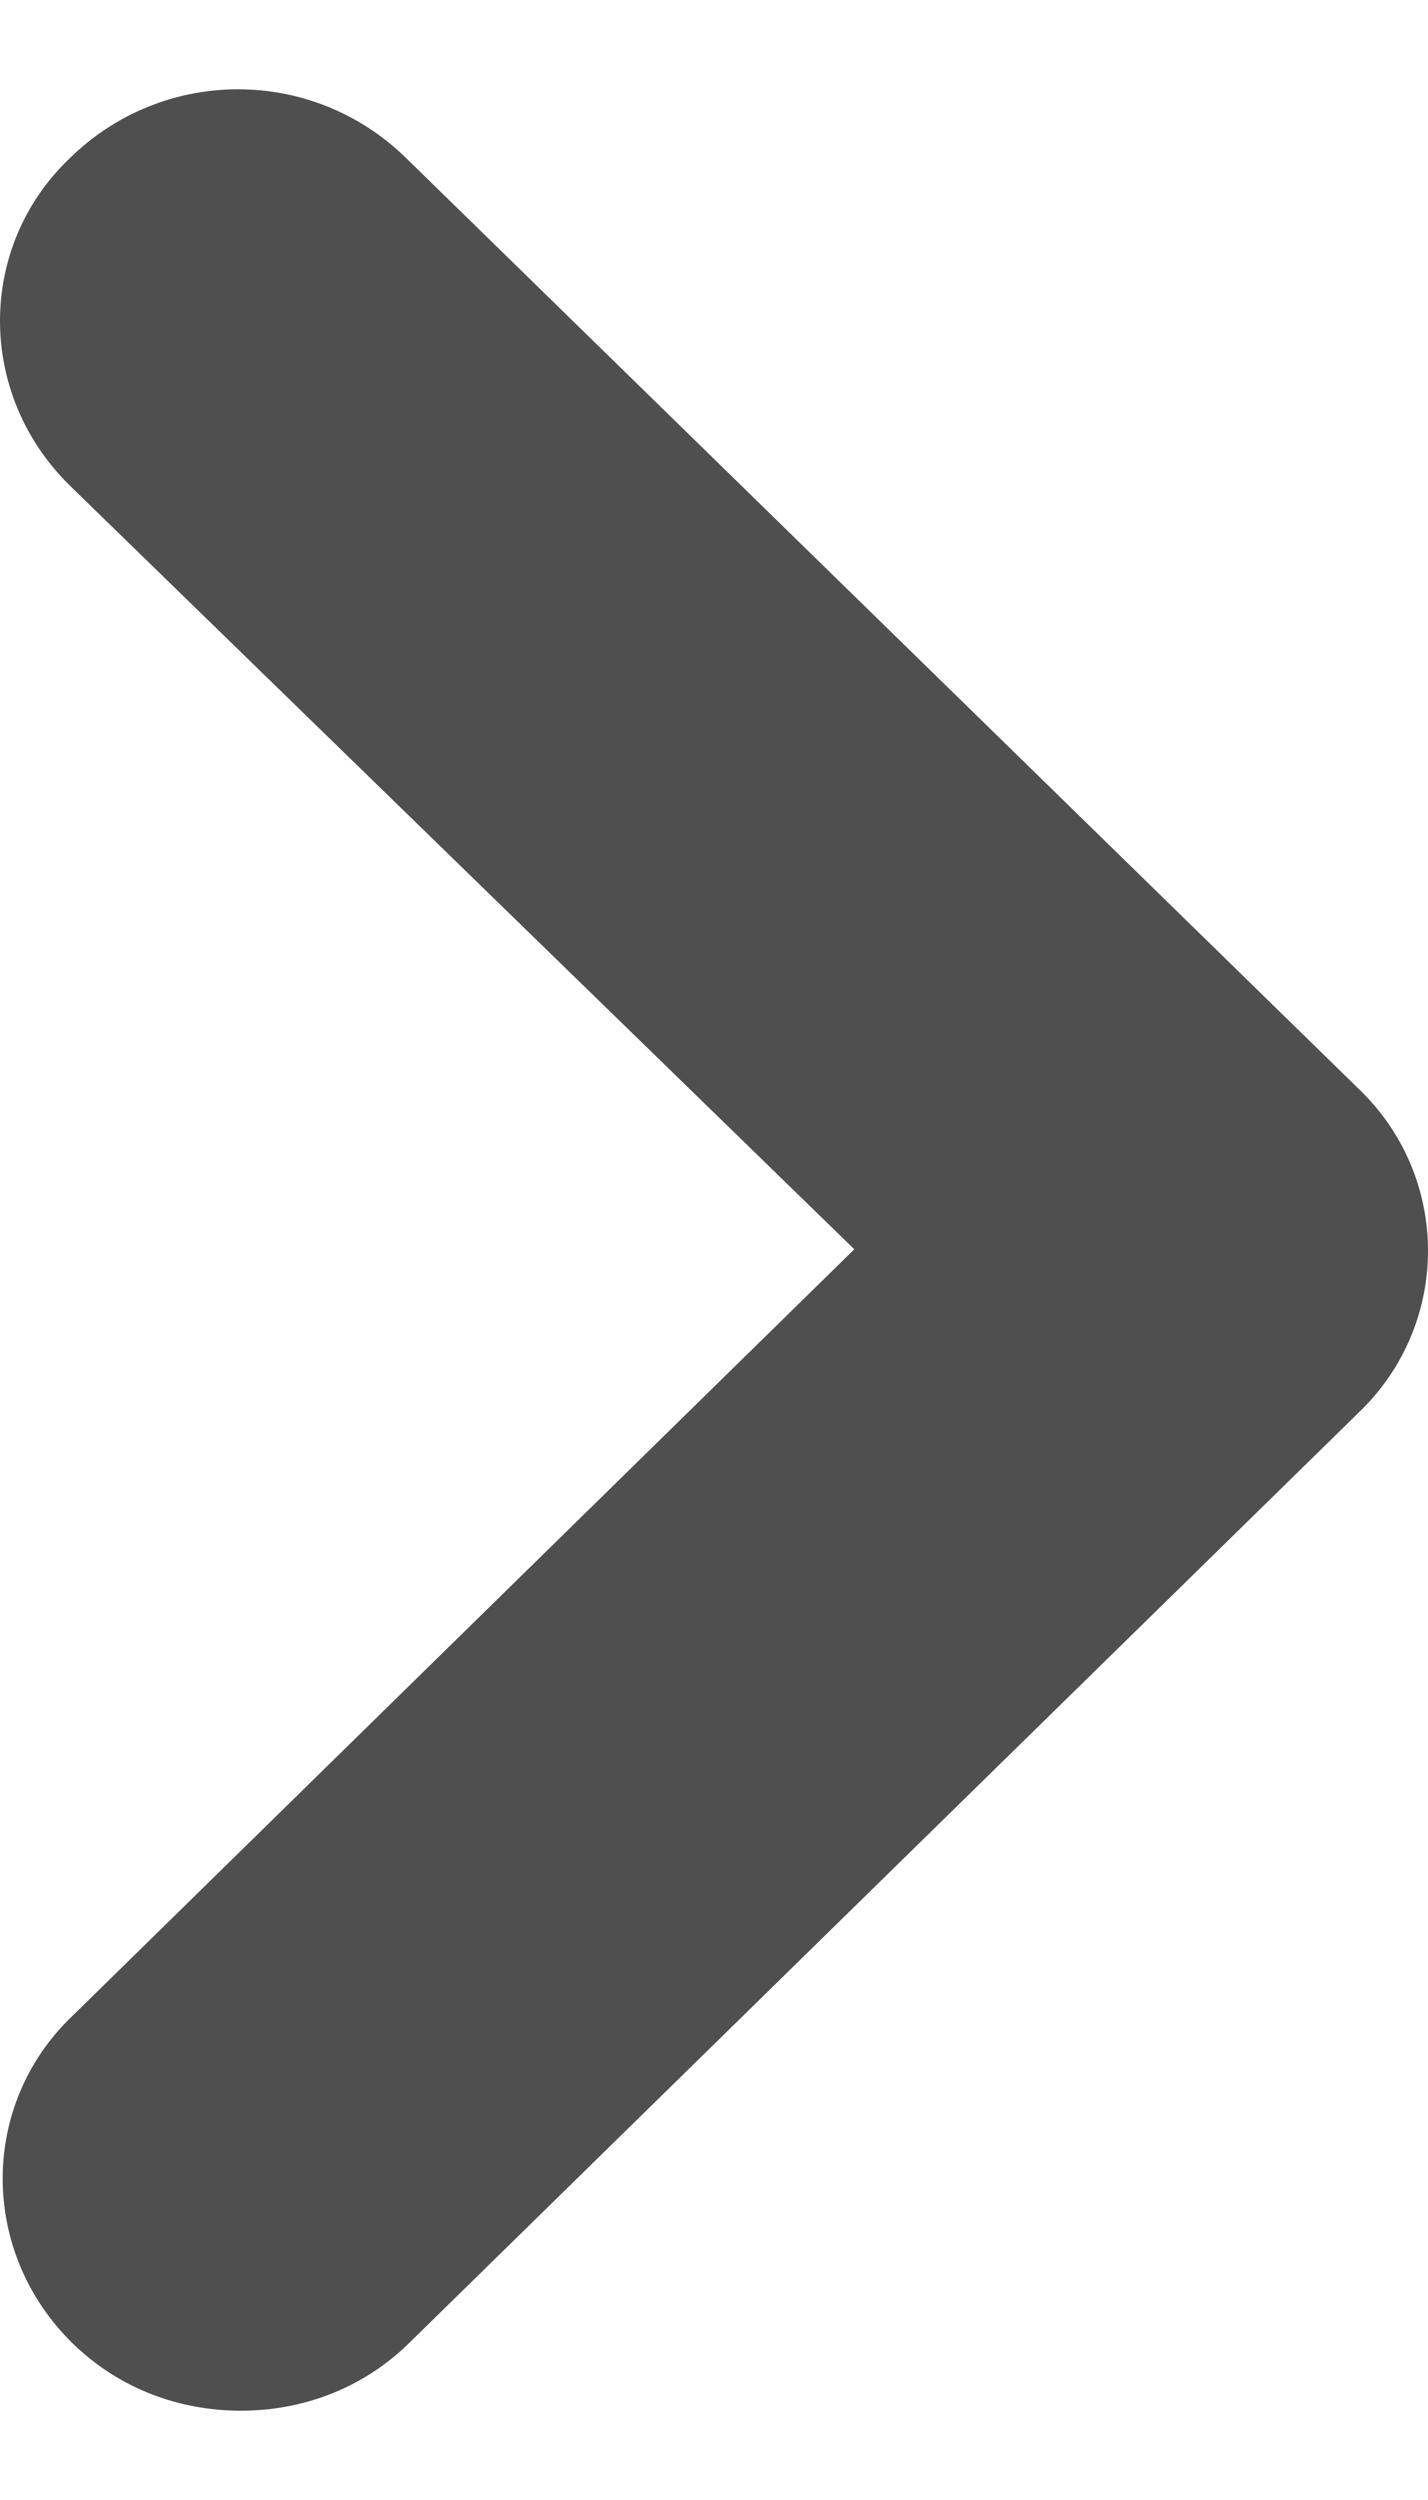 <svg width="8" height="14" viewBox="0 0 8 14" fill="none" xmlns="http://www.w3.org/2000/svg">
<path d="M7.607 7.915L2.289 13.124C2.027 13.38 1.688 13.5 1.349 13.5C1.01 13.5 0.671 13.38 0.408 13.124C-0.116 12.612 -0.116 11.784 0.408 11.287L4.786 6.996L0.393 2.721C-0.131 2.209 -0.131 1.381 0.393 0.884C0.917 0.372 1.75 0.372 2.274 0.884L7.607 6.093C8.131 6.59 8.131 7.418 7.607 7.915Z" fill="#4F4F4F"/>
</svg>
